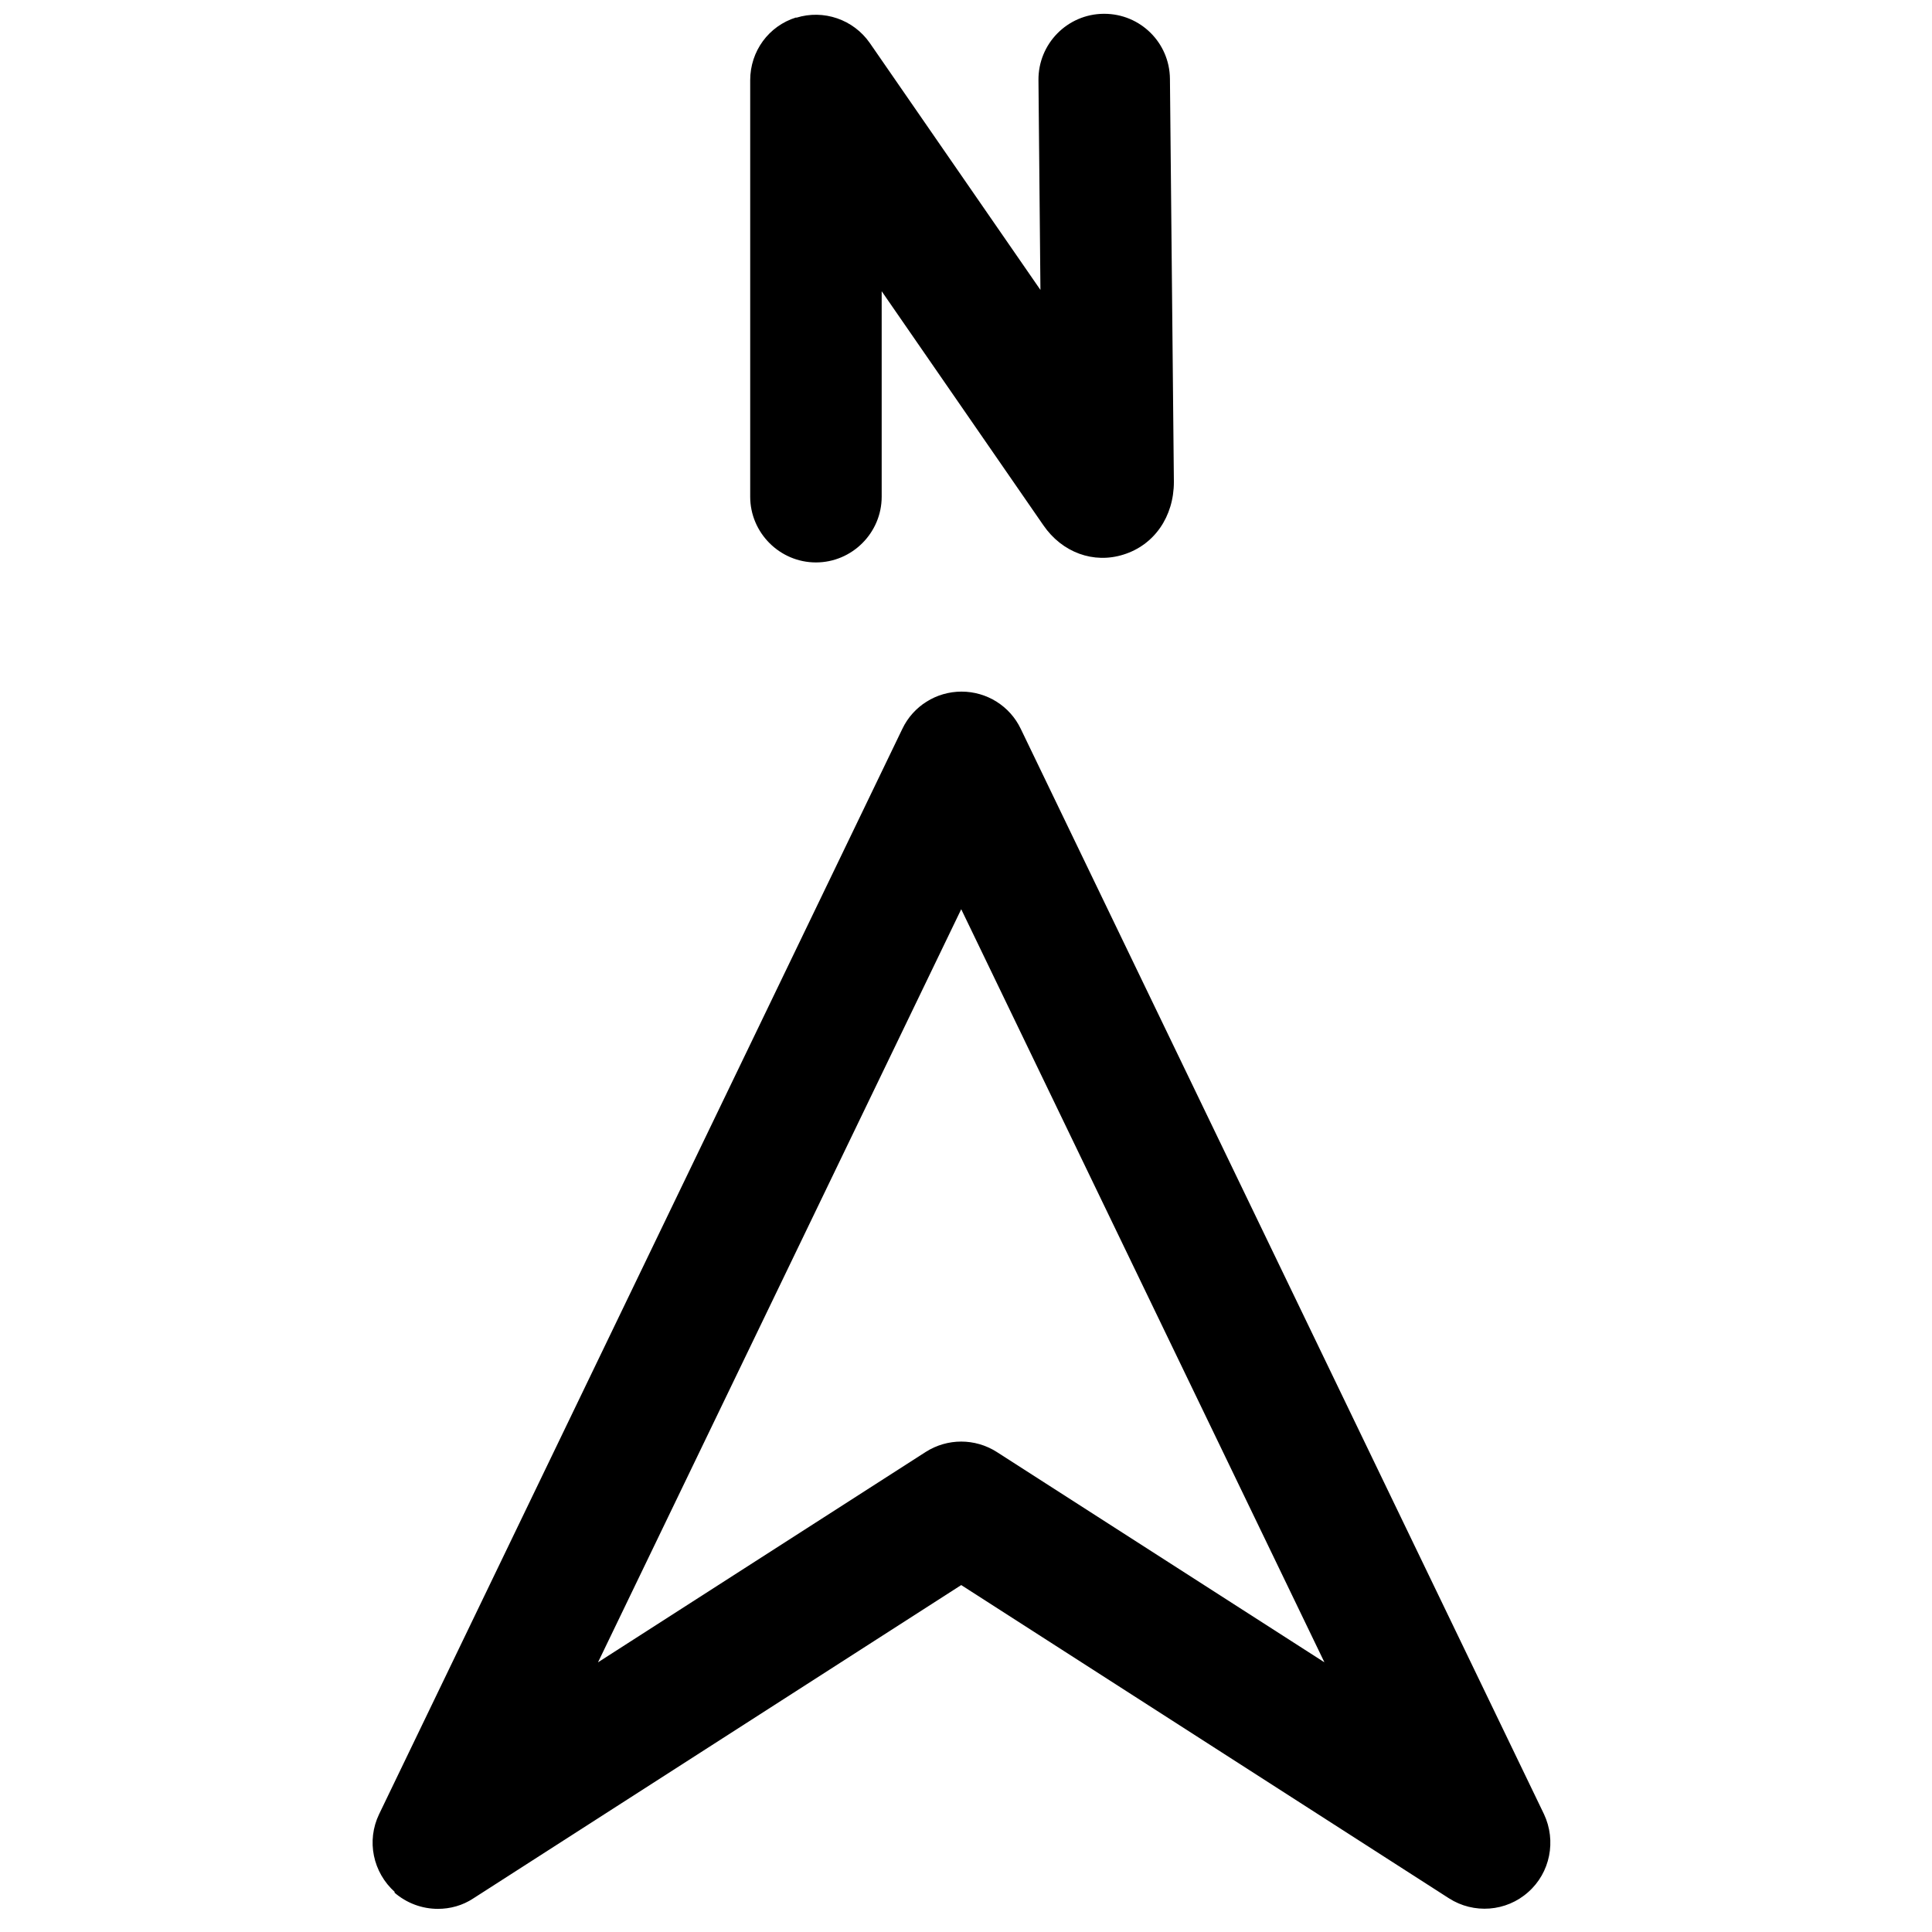 <svg width="140" height="140" viewBox="0 0 140 140" fill="none" xmlns="http://www.w3.org/2000/svg">
<path d="M57.697 1.262C55.696 1.881 54.362 3.715 54.362 5.812V35.992C54.362 38.612 56.506 40.756 59.126 40.756C61.746 40.756 63.89 38.612 63.89 35.992V21.104L75.608 38.064C76.966 40.041 79.252 40.875 81.42 40.184C83.635 39.493 85.064 37.445 85.064 34.92L84.778 5.716C84.755 3.096 82.635 1 80.015 1H79.967C77.347 1.024 75.227 3.168 75.251 5.812L75.394 21.009L63.032 3.12C61.841 1.405 59.674 0.667 57.697 1.286V1.262Z" fill="black"/>
<path d="M28.567 137.132C29.472 137.918 30.592 138.323 31.735 138.323C32.616 138.323 33.521 138.084 34.307 137.56L69.654 114.86L105 137.56C106.786 138.704 109.145 138.537 110.74 137.108C112.336 135.702 112.789 133.392 111.884 131.462L73.965 52.809C73.179 51.165 71.512 50.117 69.677 50.117C67.844 50.117 66.176 51.165 65.39 52.809L27.471 131.462C26.543 133.392 27.019 135.679 28.615 137.108L28.567 137.132ZM69.654 65.886L95.973 120.458L72.226 105.213C70.654 104.212 68.653 104.212 67.081 105.213L43.334 120.458L69.654 65.886Z" fill="black"/>
</svg>
